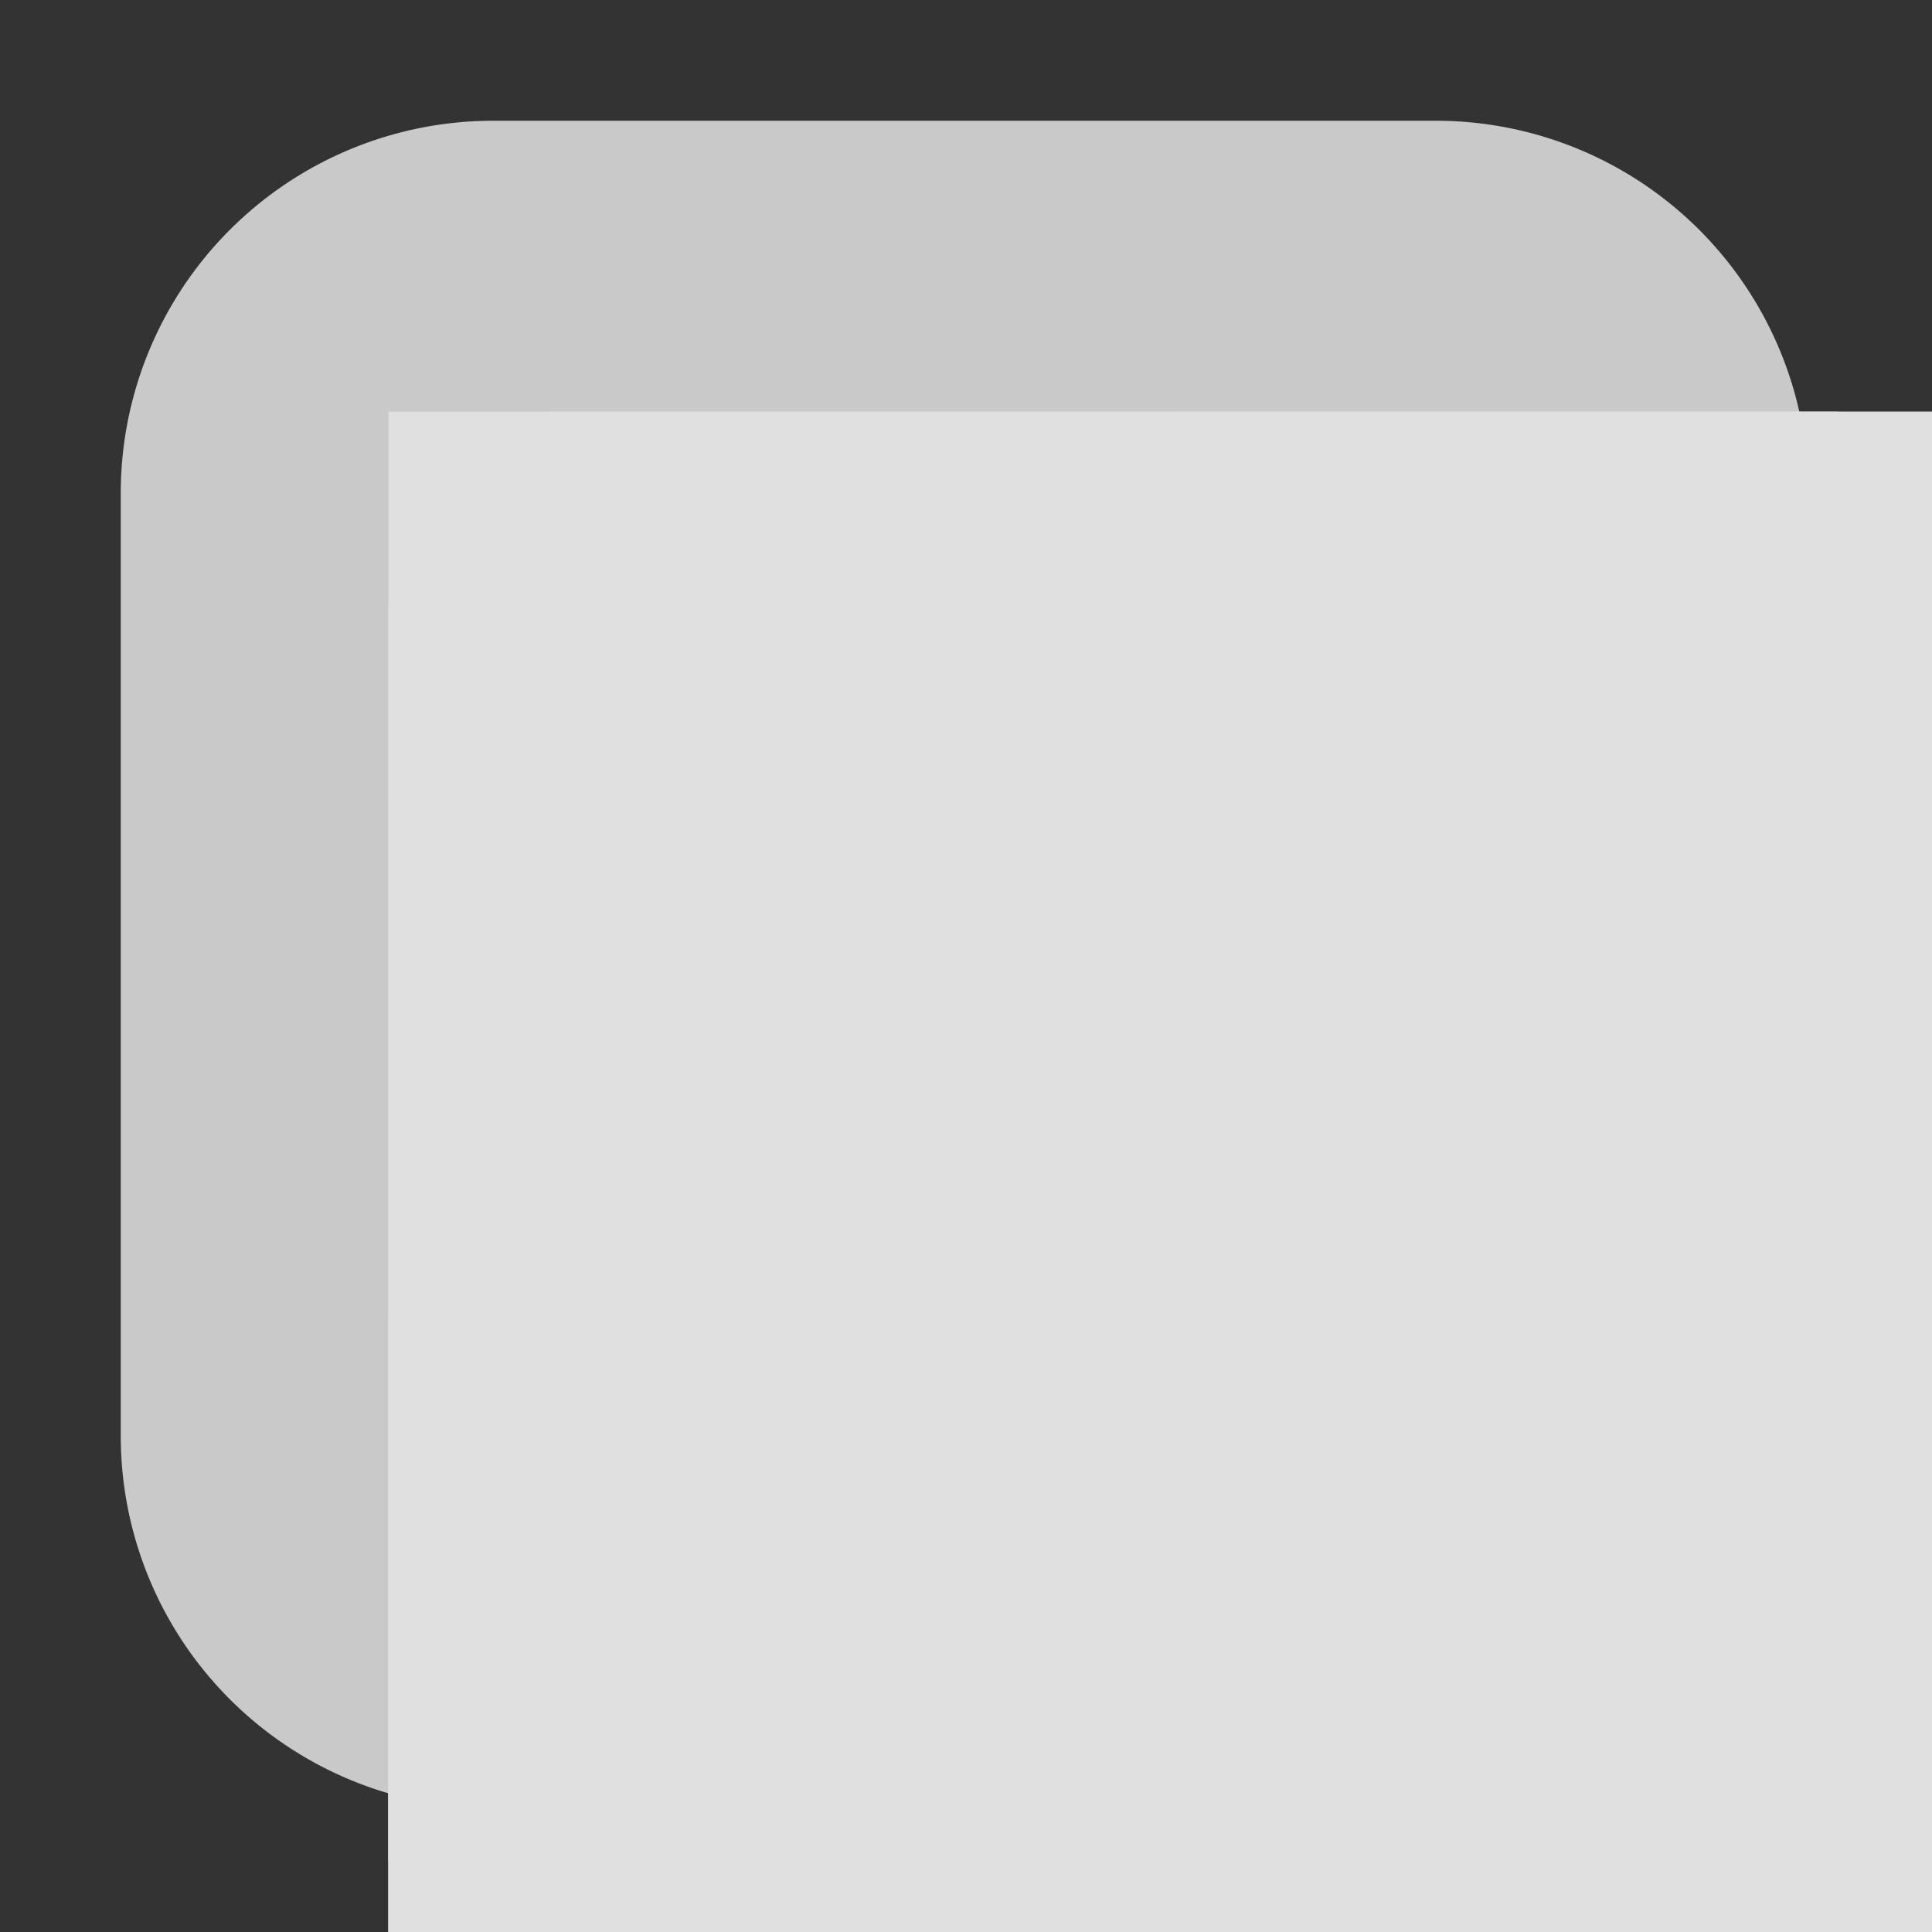 <svg xmlns:xlink="http://www.w3.org/1999/xlink" xmlns="http://www.w3.org/2000/svg" viewBox="0 0 32 32" width="24px"
    height="24px">
    <rect x="0" y="0" width="32" height="32" fill="#333333" stroke="none"/>
    <title>file_type_hygen</title>
    <rect x="2.096" y="2.096" width="24px" height="24px" rx="6.169" style="fill:#f722b1" />
    <rect x="18.771" y="21.759" width="24px" height="24px" style="fill:#fff06c" />
    <rect x="18.771" y="24.651" width="24px" height="24px" style="fill:#bcfe25" />
    <rect x="22.434" y="24.651" width="24px" height="24px" style="fill:#fff" />
    <path
        d="M8.169,2H23.783a6.169,6.169,0,0,1,6.169,6.169v7.807L15.976,29.952H8.169A6.169,6.169,0,0,1,2,23.783V8.169A6.169,6.169,0,0,1,8.169,2Z"
        style="fill:#c9c9c9;fill-rule:evenodd" />
    <path d="M16.169,30V22.337a6.167,6.167,0,0,1,6.168-6.168H30Z" style="fill:#fff;fill-rule:evenodd" />
    <rect x="9.133" y="6.819" width="24px" height="24px" style="fill:#e0e0e0" />
    <rect x="19.542" y="6.819" width="24px" height="24px" style="fill:#e0e0e0" />
    <rect x="6.434" y="6.819" width="24px" height="24px" style="fill:#e0e0e0" />
    <rect x="9.133" y="21.759" width="24px" height="24px" style="fill:#e0e0e0" />
    <rect x="6.434" y="21.759" width="24px" height="24px" style="fill:#e0e0e0" />
    <rect x="12.024" y="24.651" width="24px" height="24px" style="fill:#e0e0e0" />
    <rect x="6.434" y="24.651" width="24px" height="24px" style="fill:#e0e0e0" />
    <rect x="11.735" y="10" width="24px" height="24px" style="fill:#e0e0e0" />
    <rect x="6.434" y="10" width="24px" height="24px" style="fill:#e0e0e0" />
    <rect x="6.434" y="13.277" width="24px" height="24px" style="fill:#e0e0e0" />
</svg>